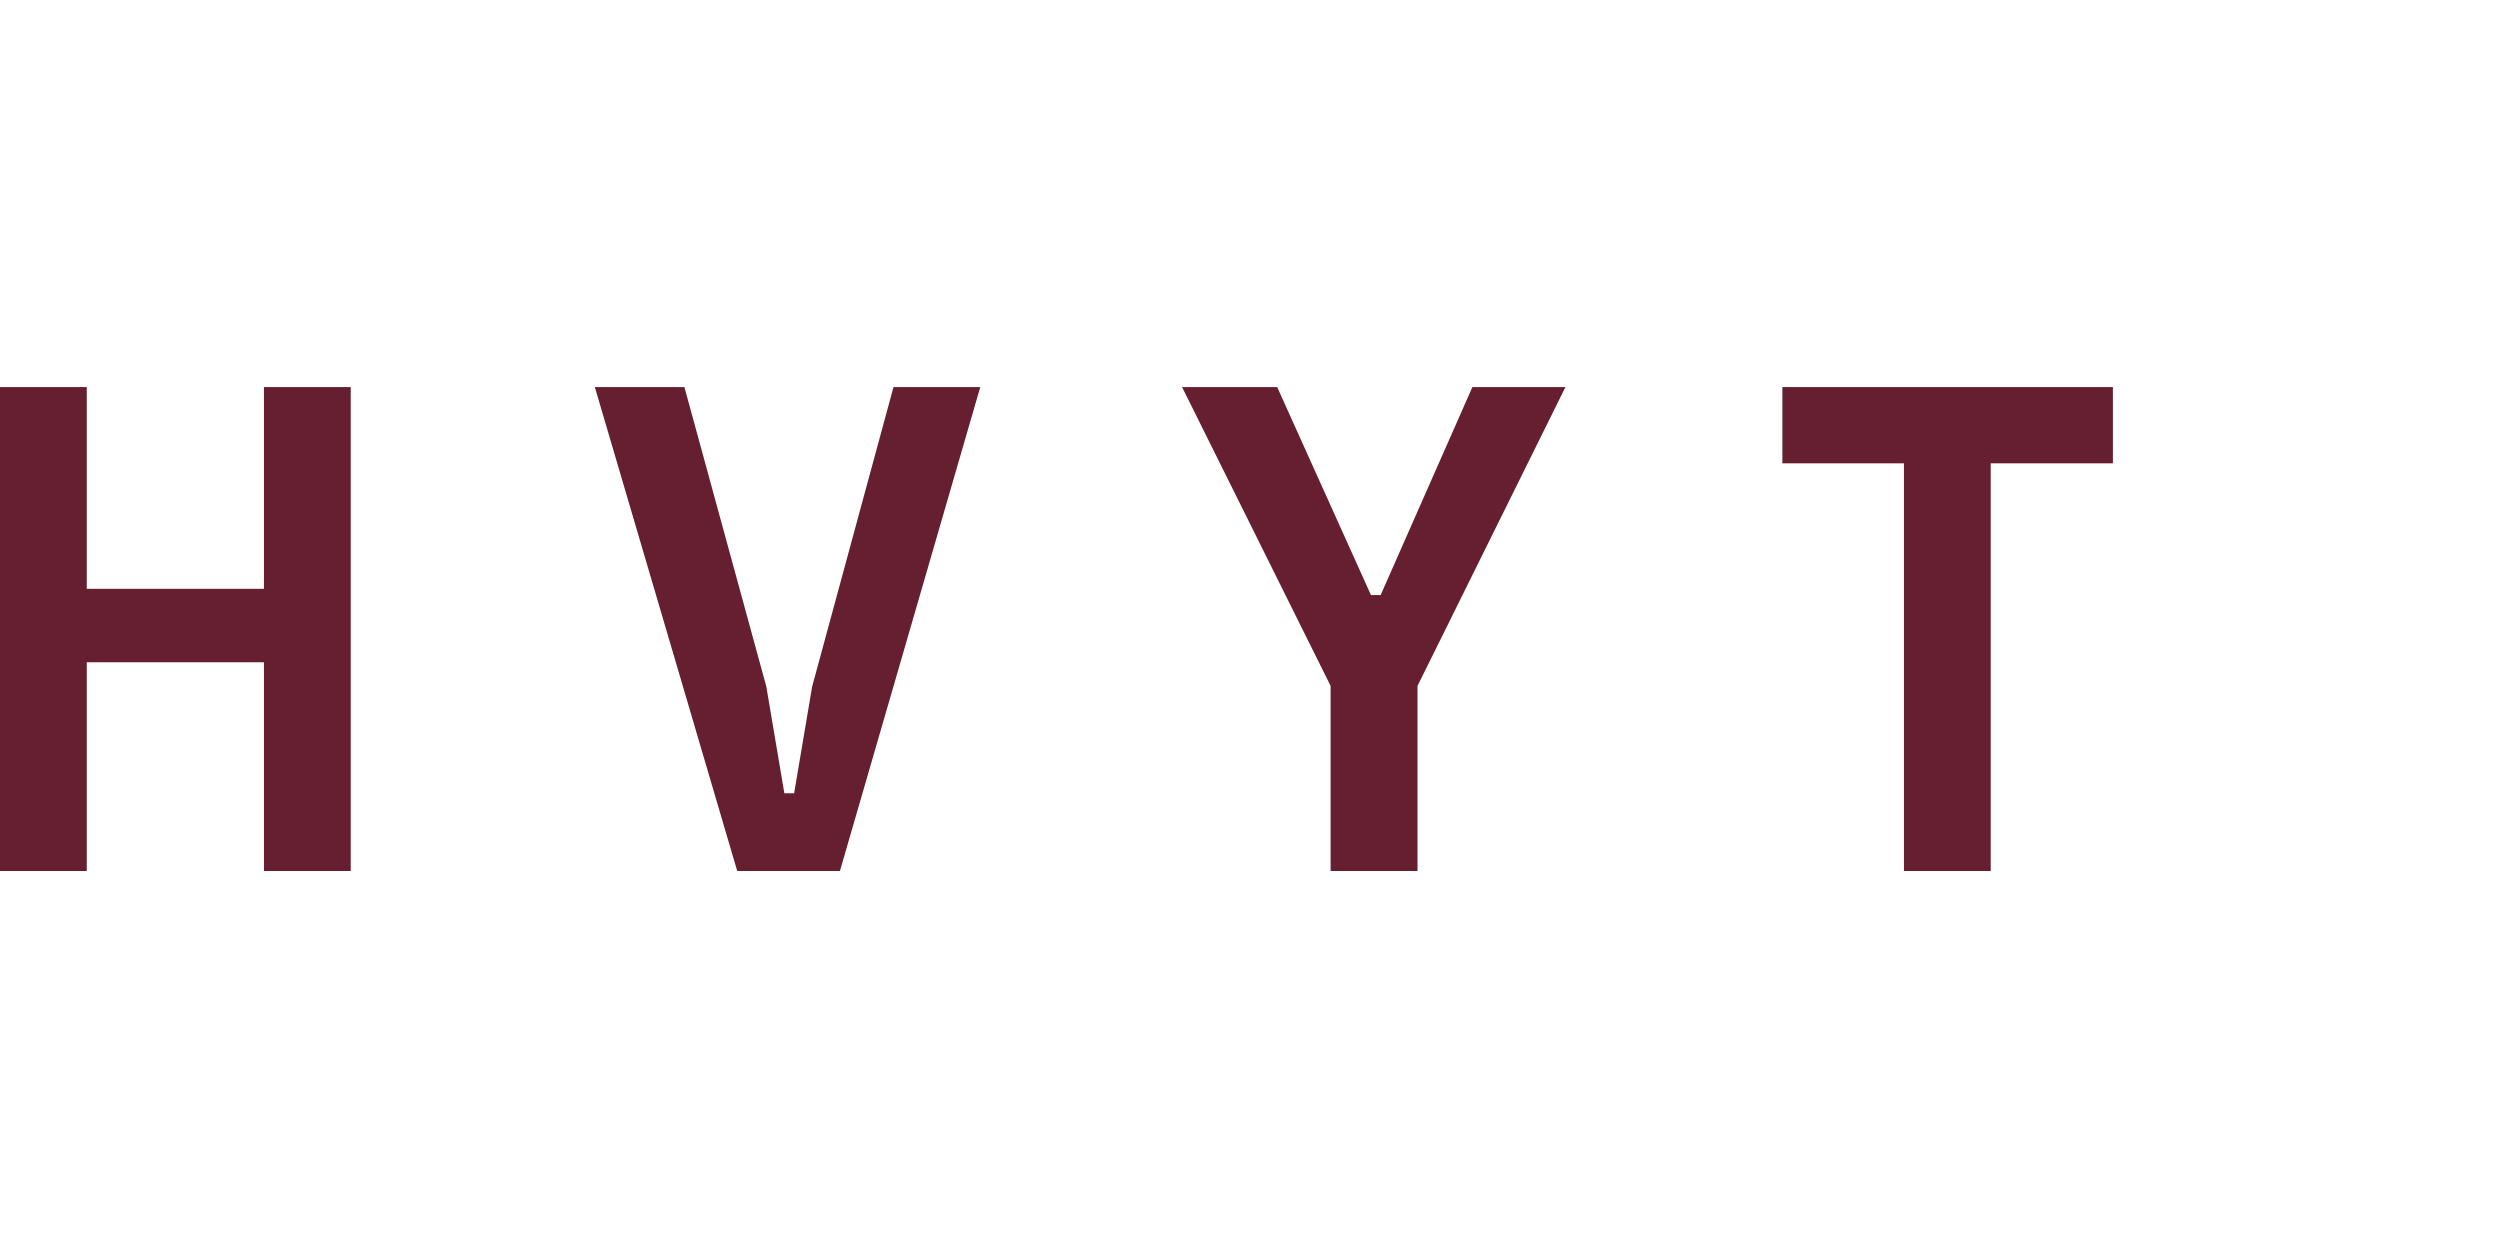 <svg width="155" height="78" viewBox="0 0 155 78" fill="none" xmlns="http://www.w3.org/2000/svg">
<path fill-rule="evenodd" clip-rule="evenodd" d="M5.38 41.061H16.365V54H21.745V24H16.365V36.506H5.38V24H0V54H5.38V41.061ZM36.88 24L45.707 54H52.076L60.776 24H55.396L50.353 42.571L49.236 49.183H48.63L47.513 42.571L42.433 24H36.88ZM82.498 54V42.527L73.289 24H79.186L85 36.895H85.6L91.287 24H97.057L87.885 42.527V54H82.498ZM123.425 54V28.727H131V24H110.507V28.727H118.045V54H123.425Z" fill="#661F30"/>
</svg>
